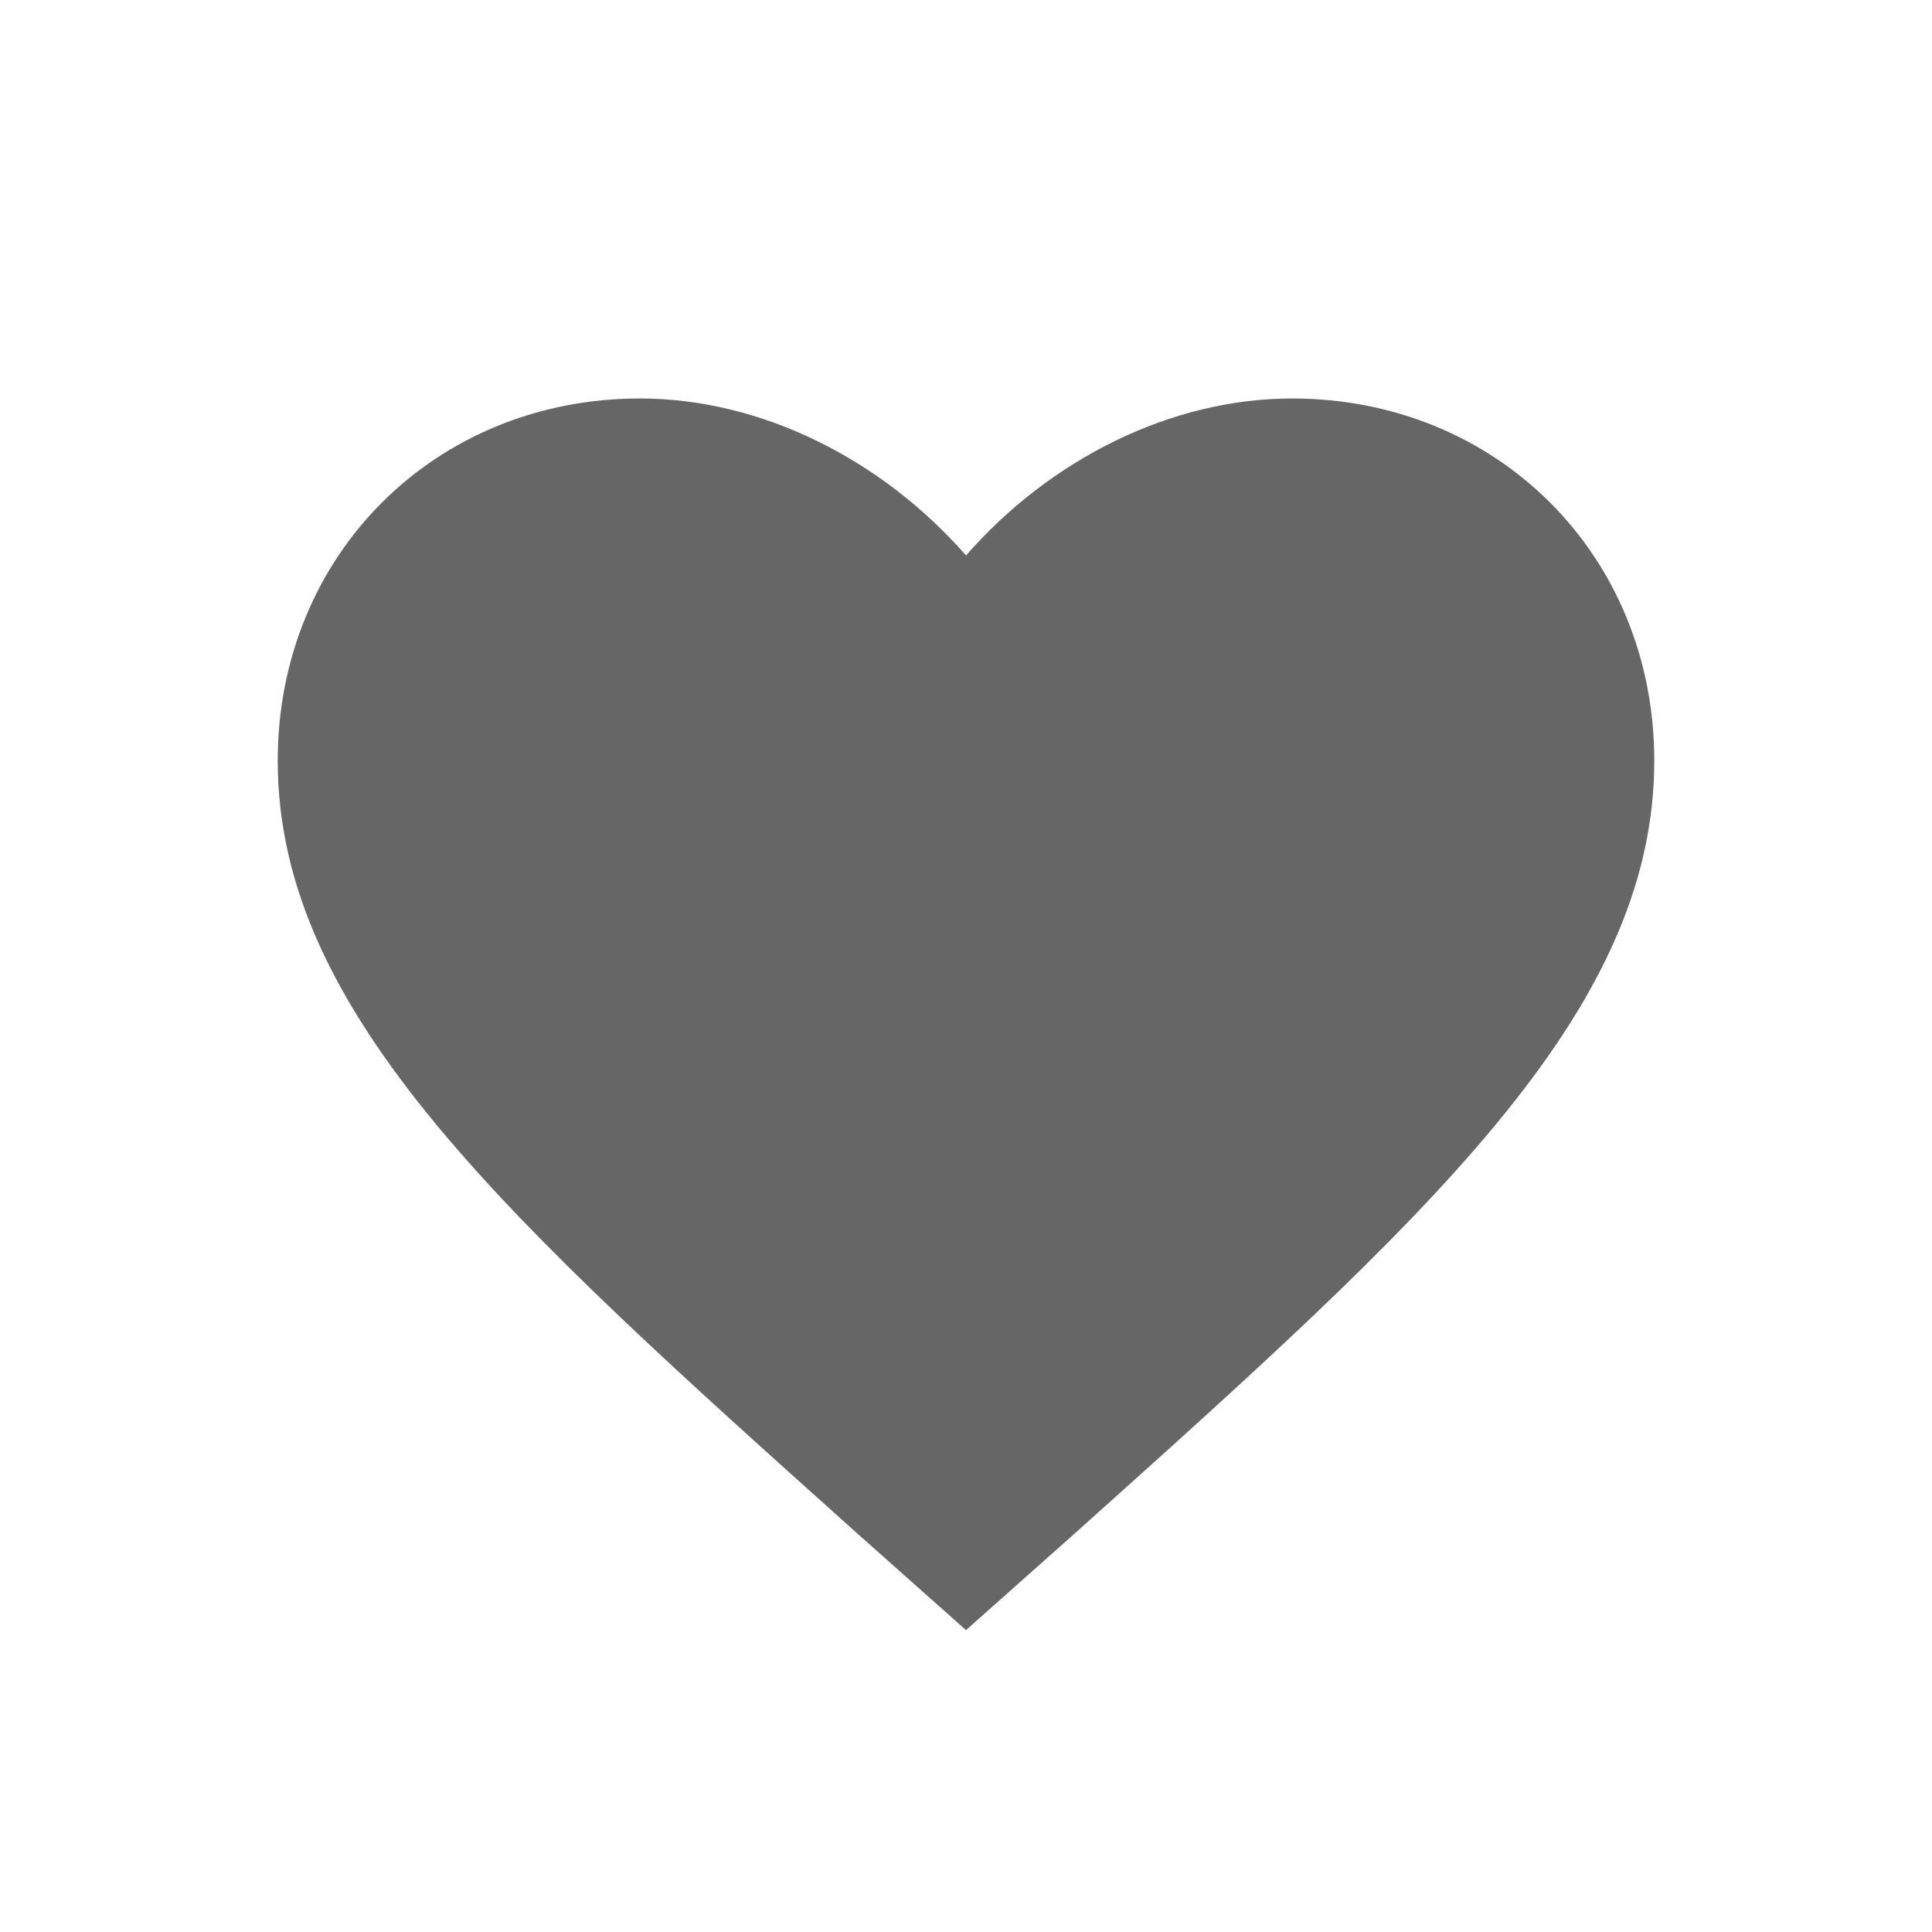 <?xml version="1.0" encoding="UTF-8"?>
<svg width="16" height="16" viewBox="0 0 16 16" fill="none" xmlns="http://www.w3.org/2000/svg">
  <path d="M8 13.5L7.1 12.7C4.2 10.1 2.3 8.4 2.3 6.3C2.3 4.6 3.6 3.3 5.3 3.3C6.3 3.3 7.3 3.8 8 4.6C8.7 3.8 9.7 3.3 10.7 3.3C12.4 3.3 13.7 4.6 13.7 6.3C13.7 8.4 11.8 10.1 8.9 12.7L8 13.5Z" fill="#666666"/>
</svg> 
